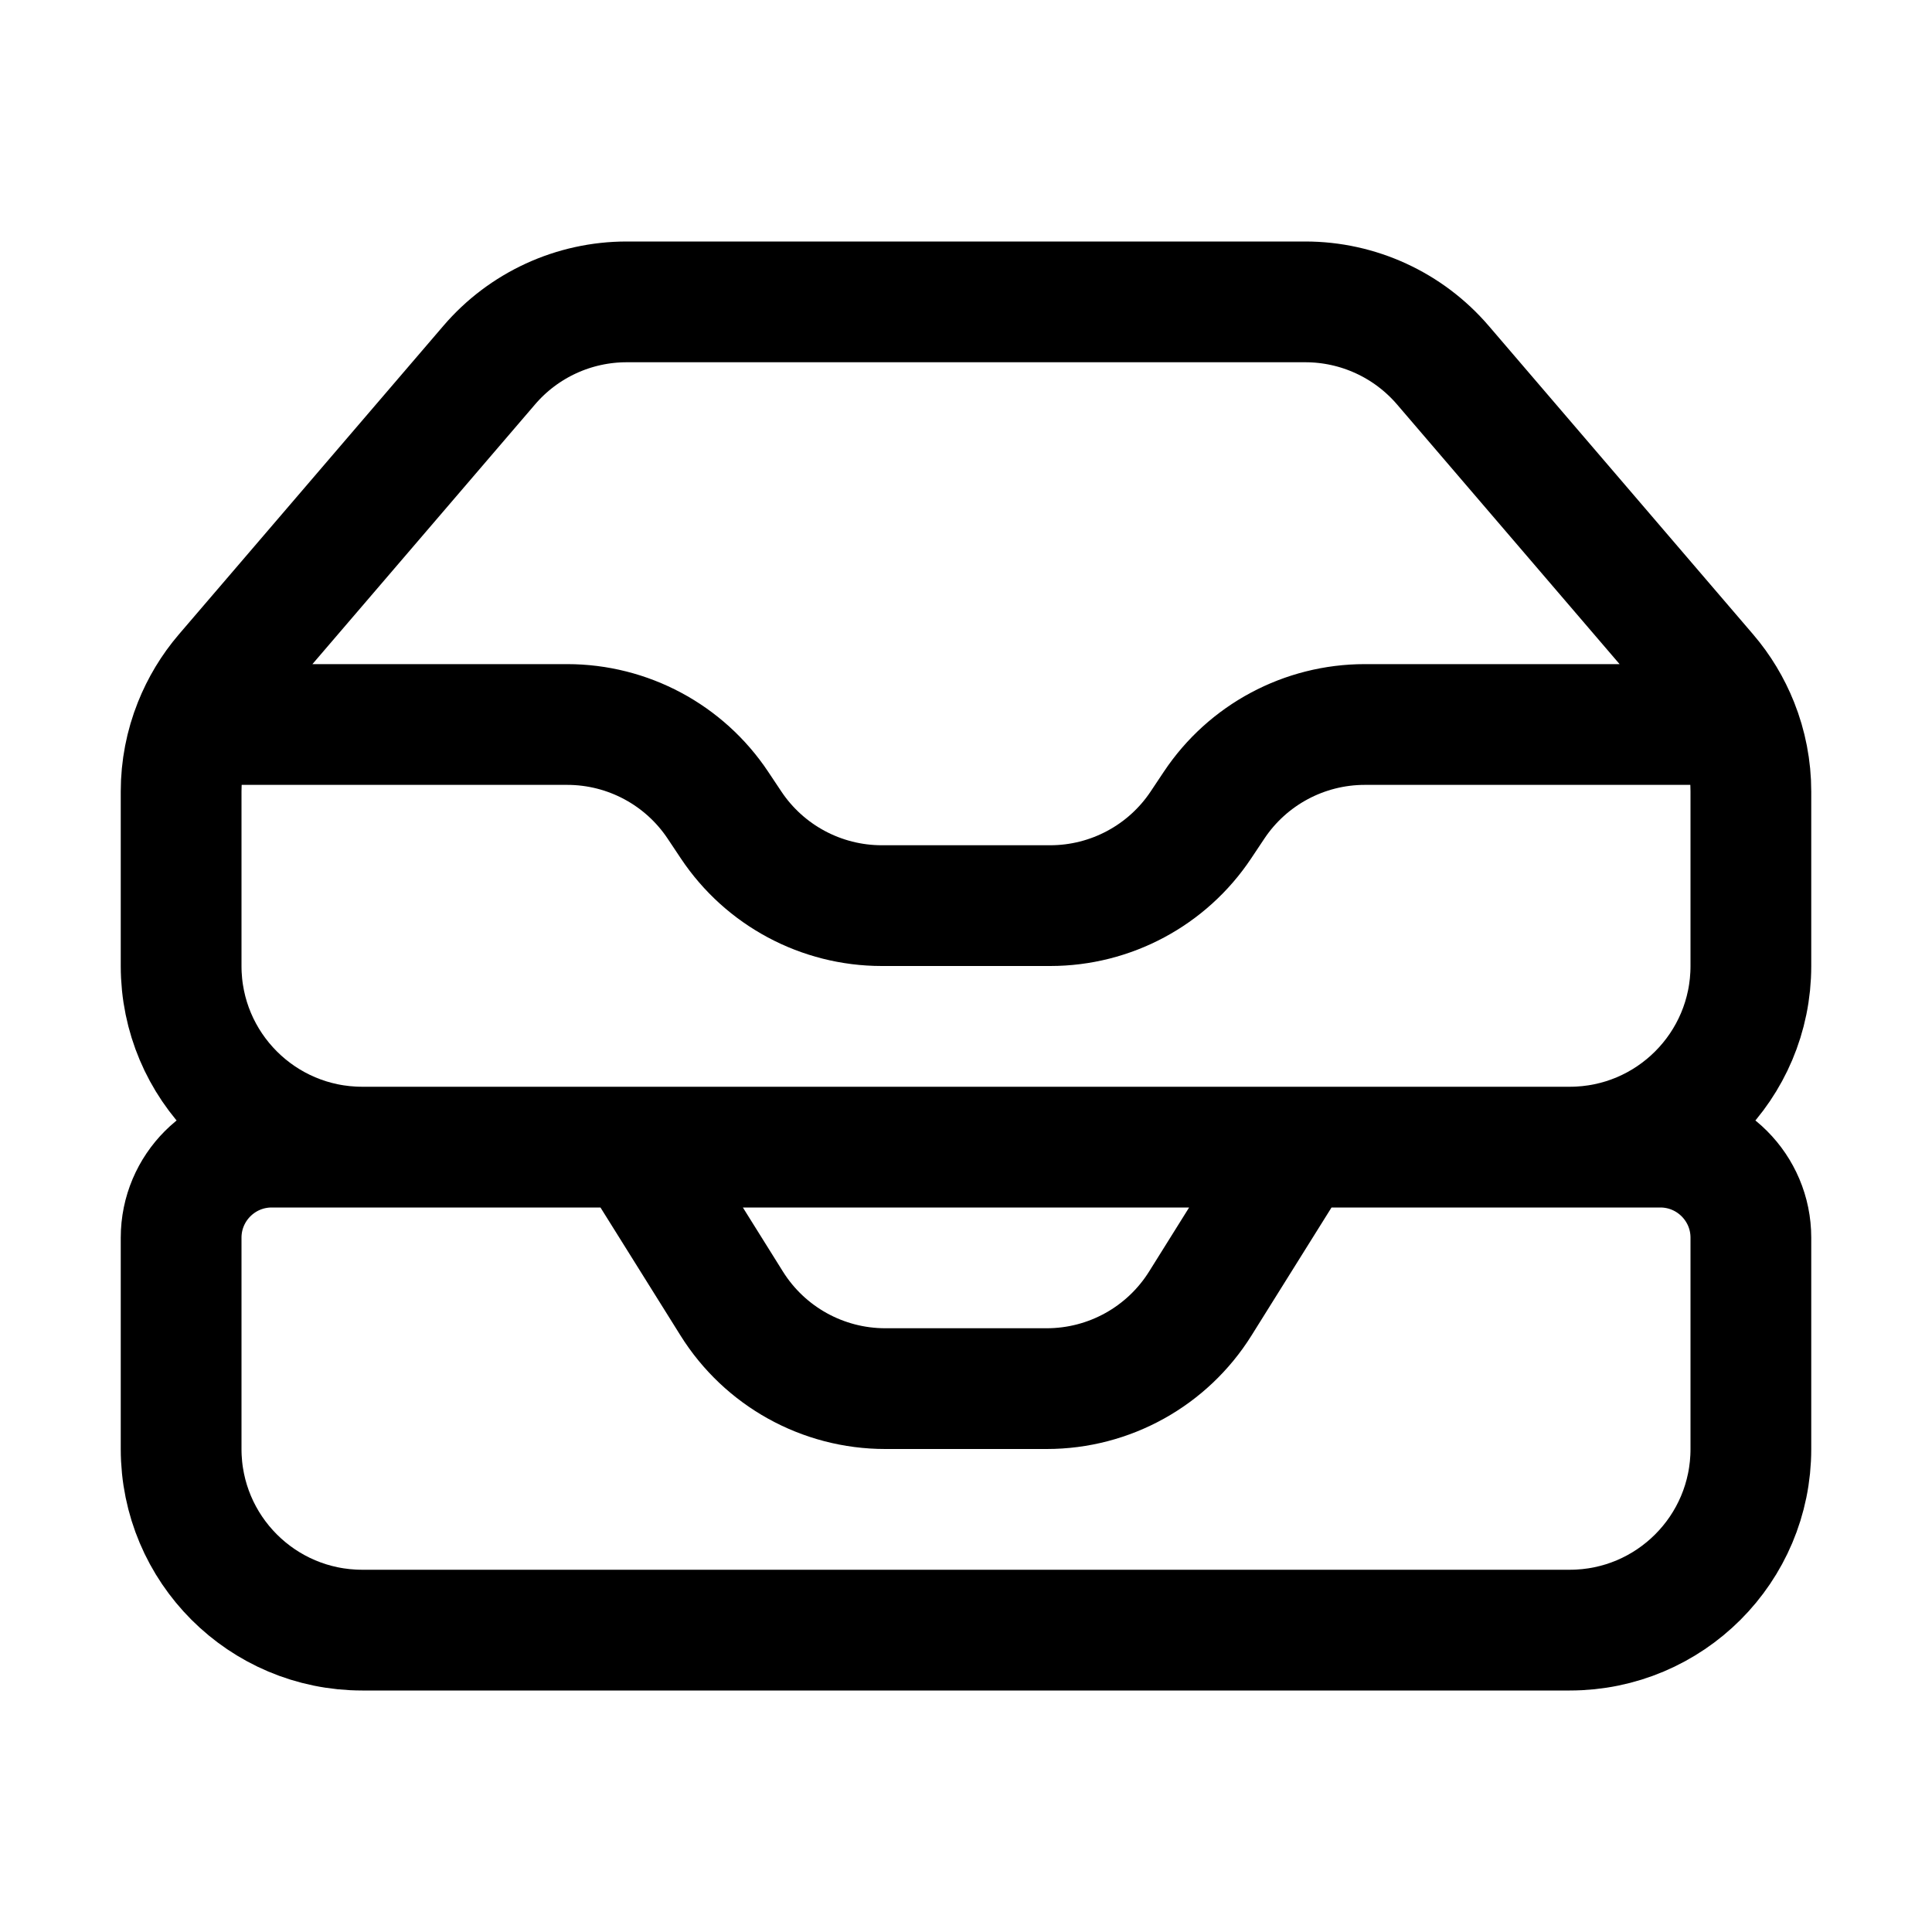 <?xml version="1.0"?>
<svg xmlns="http://www.w3.org/2000/svg" width="24" height="24" viewBox="0 0 24 24" fill="none">
<path d="M7.875 14.25L9.089 16.192C9.5 16.85 10.221 17.25 10.997 17.25H13.003C13.779 17.25 14.5 16.85 14.911 16.192L16.125 14.25M2.41 9H7.046C7.798 9 8.501 9.376 8.918 10.002L9.082 10.248C9.499 10.874 10.202 11.25 10.954 11.25H13.046C13.798 11.25 14.501 10.874 14.918 10.248L15.082 10.002C15.499 9.376 16.202 9 16.954 9H21.59M2.41 9C2.305 9.263 2.25 9.545 2.25 9.832V12C2.25 13.243 3.257 14.25 4.5 14.25H19.5C20.743 14.25 21.75 13.243 21.75 12V9.832C21.75 9.545 21.695 9.263 21.59 9M2.41 9C2.501 8.772 2.629 8.558 2.792 8.368L6.077 4.536C6.504 4.037 7.128 3.75 7.785 3.75H16.215C16.872 3.75 17.496 4.037 17.924 4.536L21.208 8.368C21.371 8.558 21.499 8.772 21.59 9M4.5 20.25H19.5C20.743 20.25 21.75 19.243 21.75 18V15.375C21.75 14.754 21.246 14.25 20.625 14.25H3.375C2.754 14.25 2.25 14.754 2.25 15.375V18C2.25 19.243 3.257 20.25 4.5 20.25Z" stroke="currentColor" stroke-width="1.5" stroke-linecap="round" stroke-linejoin="round"/>
</svg>
